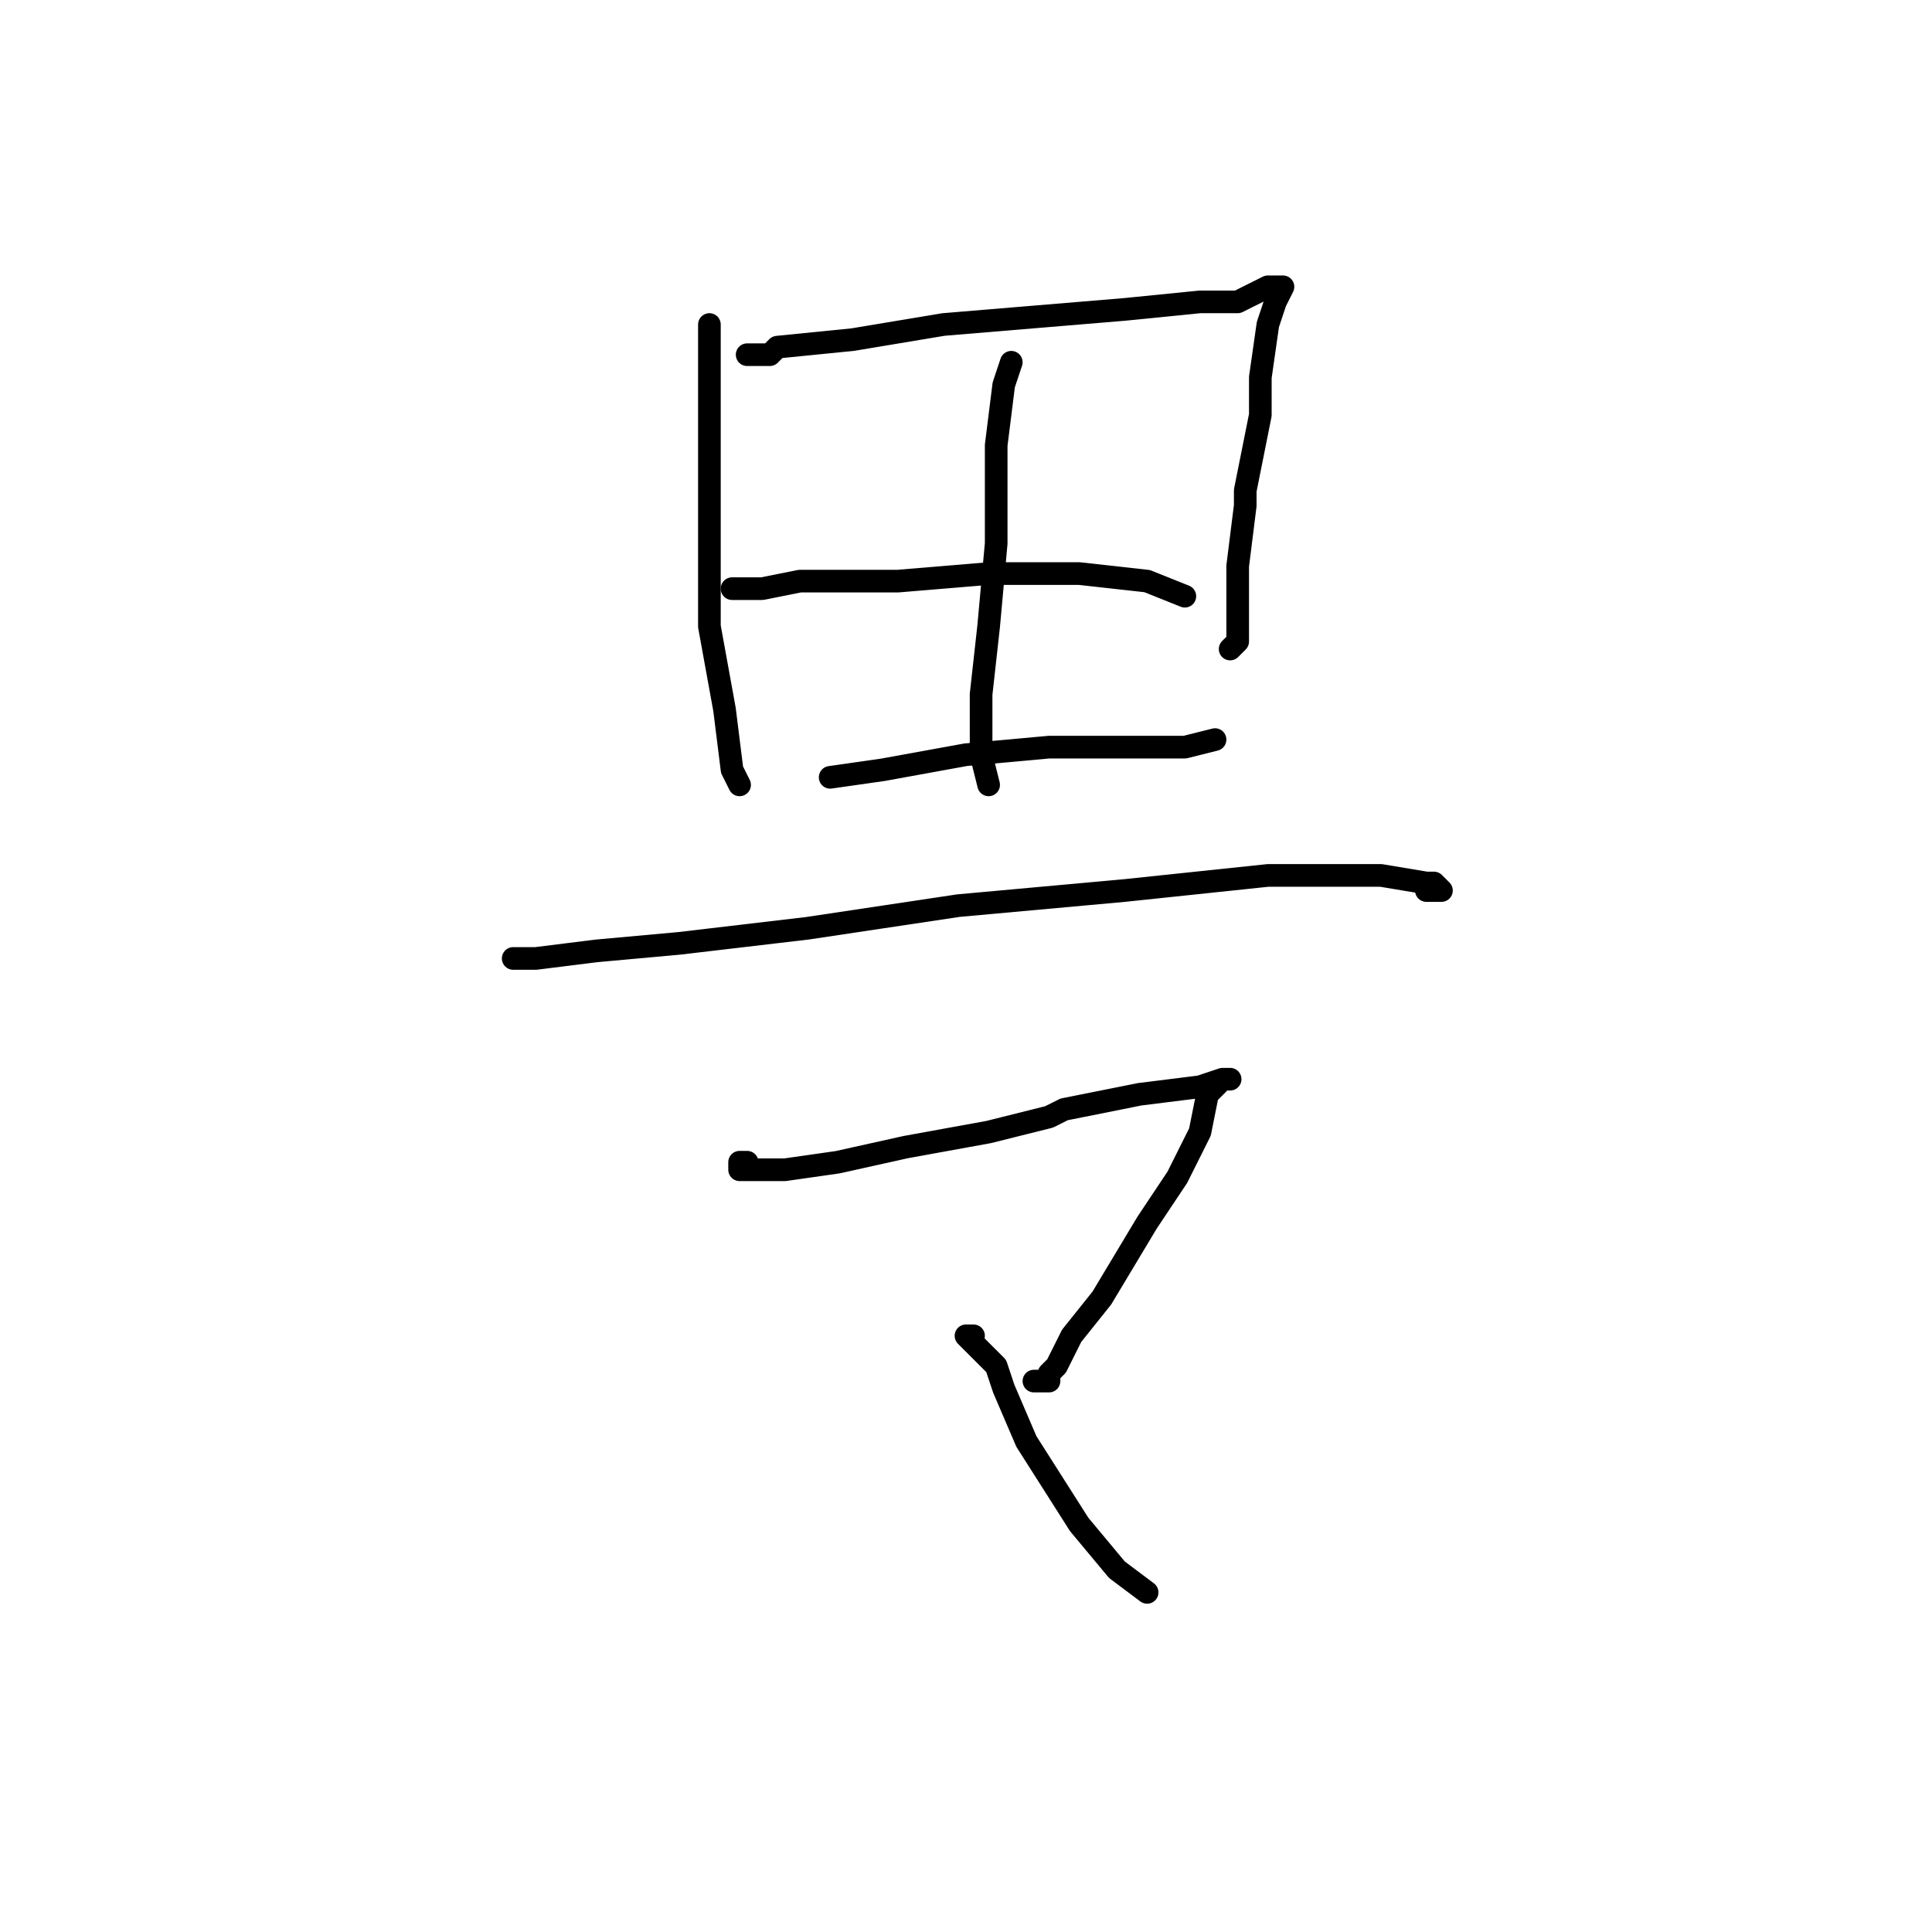 <?xml version="1.0" standalone="no"?>
    <svg width="256" height="256" xmlns="http://www.w3.org/2000/svg" version="1.1">
    <polyline stroke="black" stroke-width="3" stroke-linecap="round" fill="transparent" stroke-linejoin="round" points="94 44 94 43 94 54 94 65 94 69 94 80 94 83 96 94 97 102 98 104 98 104 " />
        <polyline stroke="black" stroke-width="3" stroke-linecap="round" fill="transparent" stroke-linejoin="round" points="100 47 99 47 102 47 103 46 113 45 125 43 137 42 149 41 159 40 164 40 168 38 169 38 170 38 169 40 168 43 167 50 167 55 165 65 165 67 164 75 164 80 164 81 164 85 163 86 163 86 " />
        <polyline stroke="black" stroke-width="3" stroke-linecap="round" fill="transparent" stroke-linejoin="round" points="97 78 101 78 106 77 119 77 131 76 143 76 152 77 157 79 157 79 " />
        <polyline stroke="black" stroke-width="3" stroke-linecap="round" fill="transparent" stroke-linejoin="round" points="110 103 117 102 128 100 139 99 149 99 157 99 161 98 161 98 " />
        <polyline stroke="black" stroke-width="3" stroke-linecap="round" fill="transparent" stroke-linejoin="round" points="134 48 133 51 132 59 132 61 132 72 131 83 130 92 130 100 131 104 131 104 " />
        <polyline stroke="black" stroke-width="3" stroke-linecap="round" fill="transparent" stroke-linejoin="round" points="68 127 71 127 79 126 90 125 107 123 127 120 149 118 168 116 183 116 189 117 190 117 191 118 190 118 189 118 189 118 " />
        <polyline stroke="black" stroke-width="3" stroke-linecap="round" fill="transparent" stroke-linejoin="round" points="99 154 98 154 98 155 99 155 104 155 111 154 120 152 131 150 139 148 141 147 151 145 159 144 162 143 163 143 162 143 161 144 160 145 159 150 156 156 152 162 146 172 142 177 140 181 139 182 139 183 138 183 137 183 137 183 " />
        <polyline stroke="black" stroke-width="3" stroke-linecap="round" fill="transparent" stroke-linejoin="round" points="129 177 128 177 129 178 132 181 133 184 136 191 143 202 148 208 152 211 152 211 " />
        </svg>